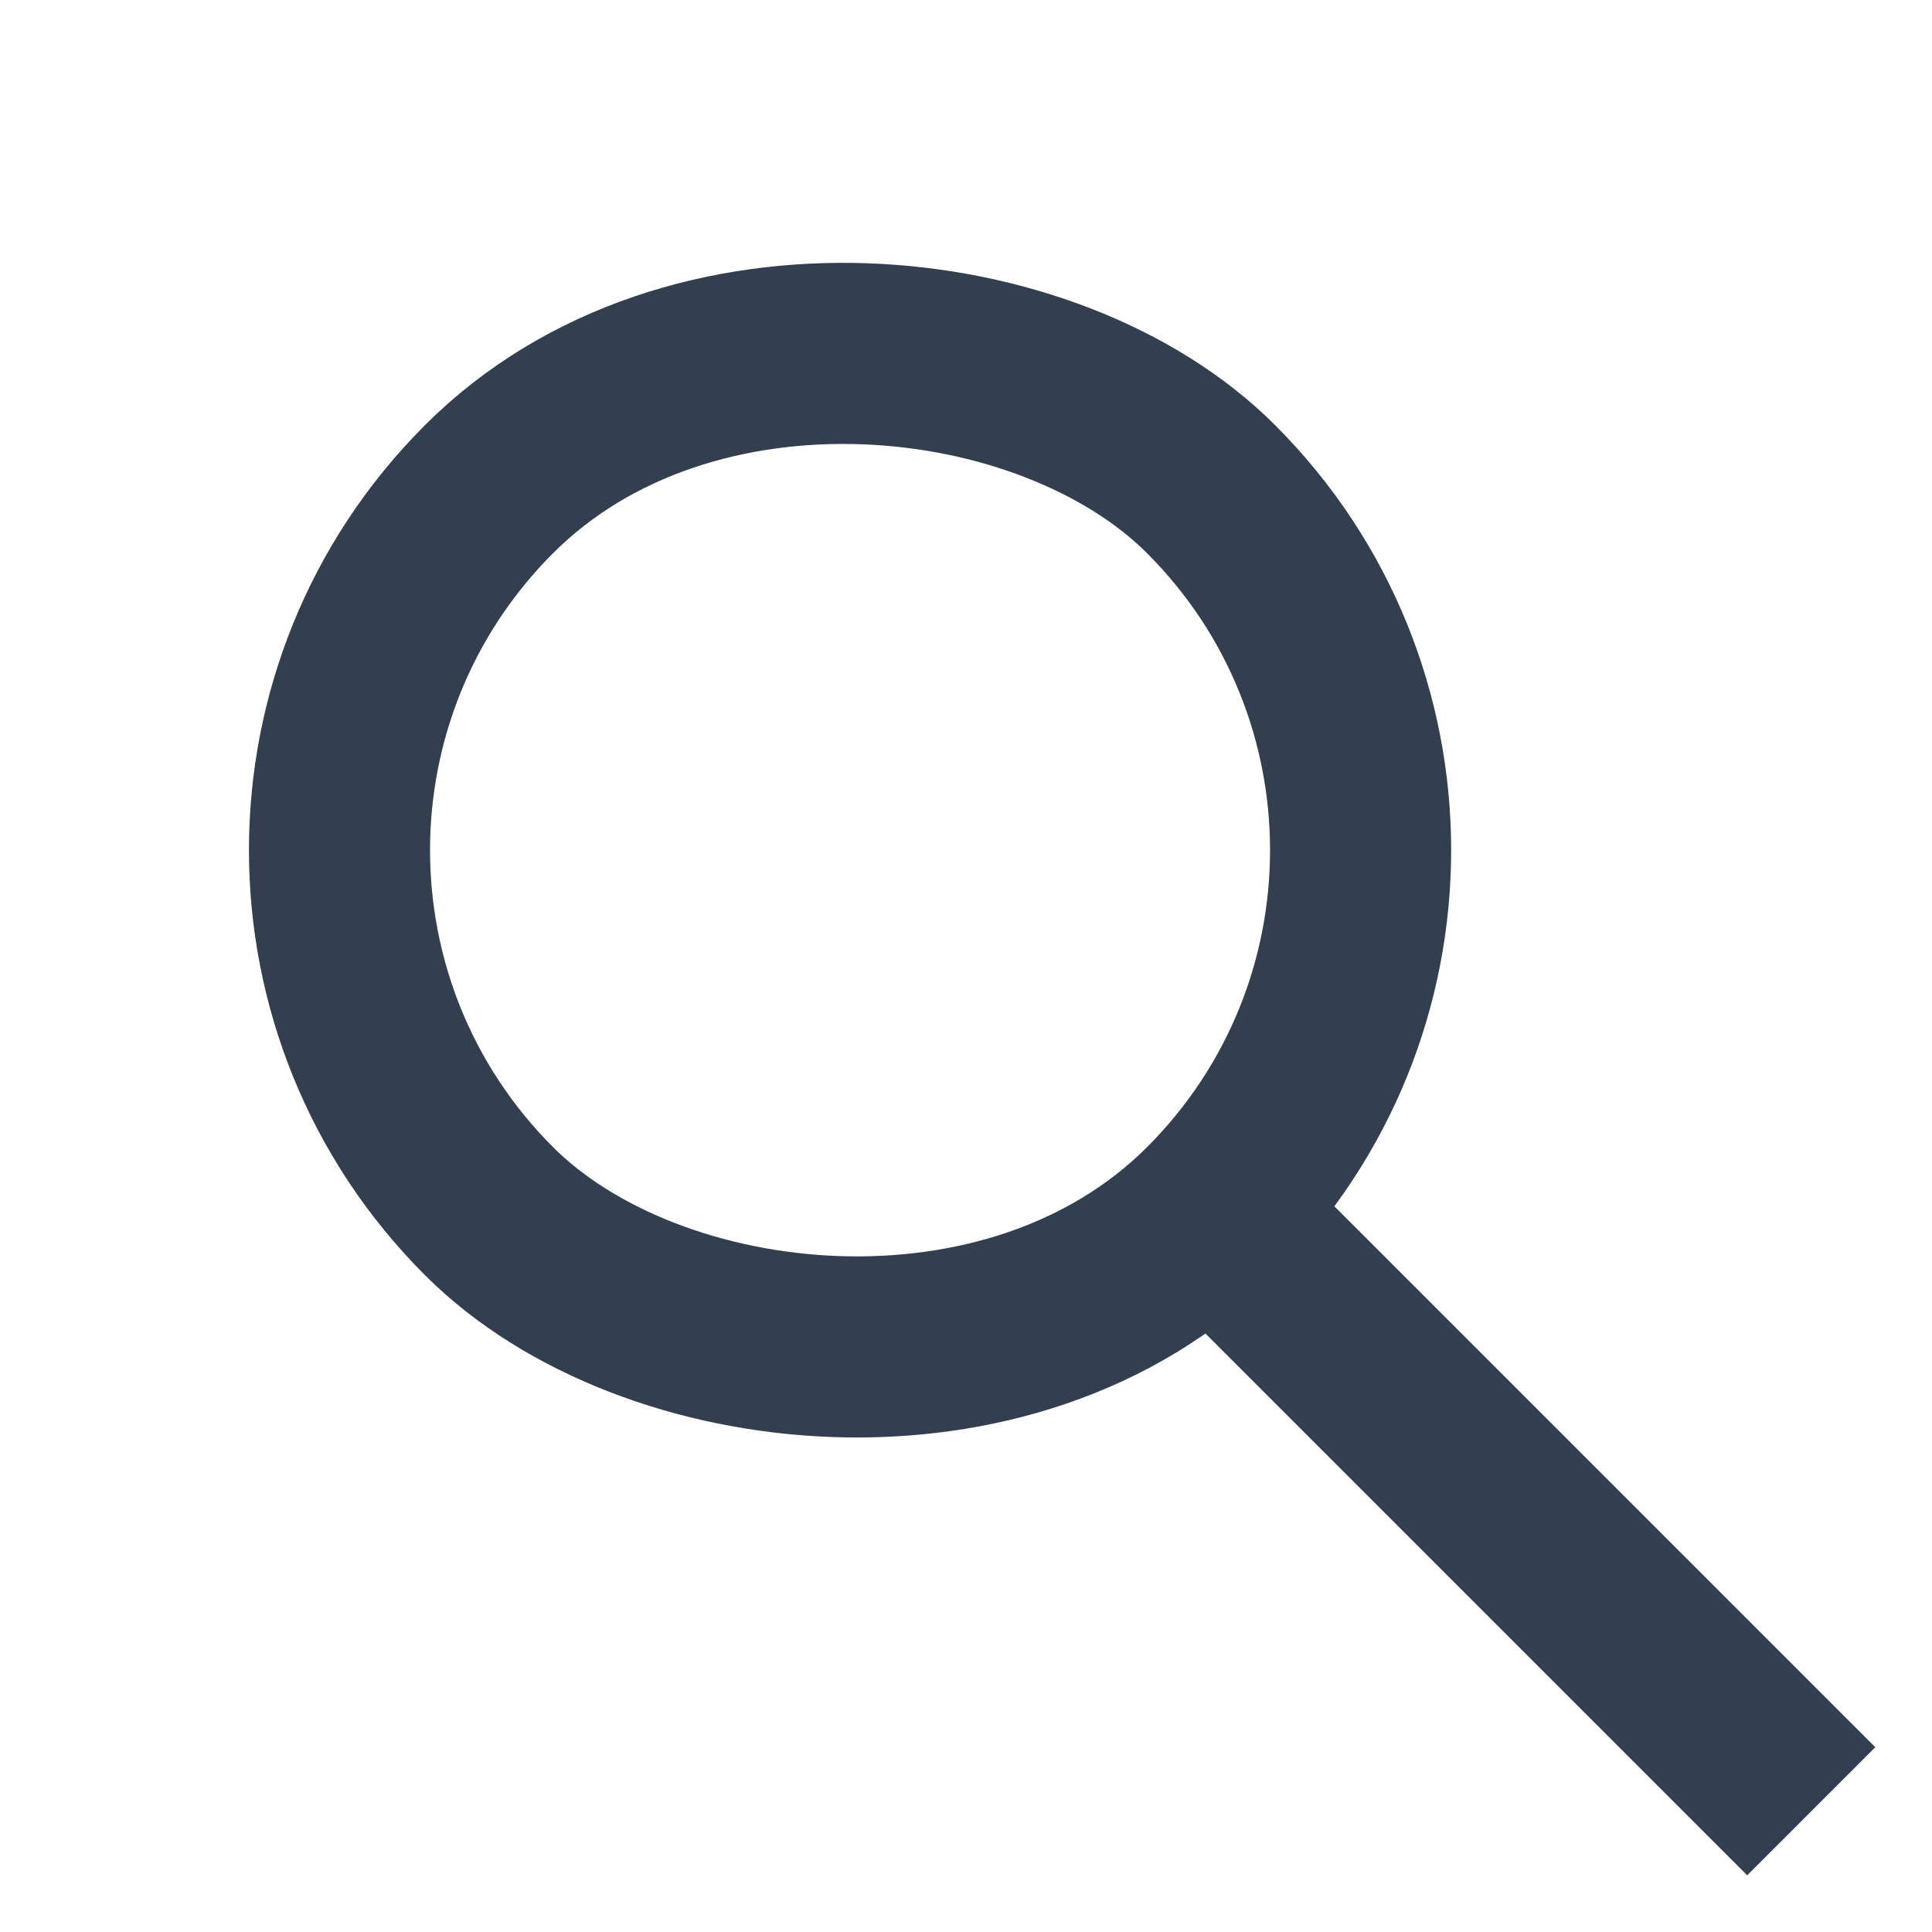<svg width="32" height="32" viewBox="0 0 32 32" fill="none" xmlns="http://www.w3.org/2000/svg">
<rect x="2.121" width="16.915" height="16.915" rx="8.457" transform="matrix(0.707 -0.707 0.707 0.707 0.621 15.581)" stroke="#333F4F" stroke-width="3"/>
<path d="M20.204 20.204L30 30" stroke="#333F4F" stroke-width="3"/>
</svg>
